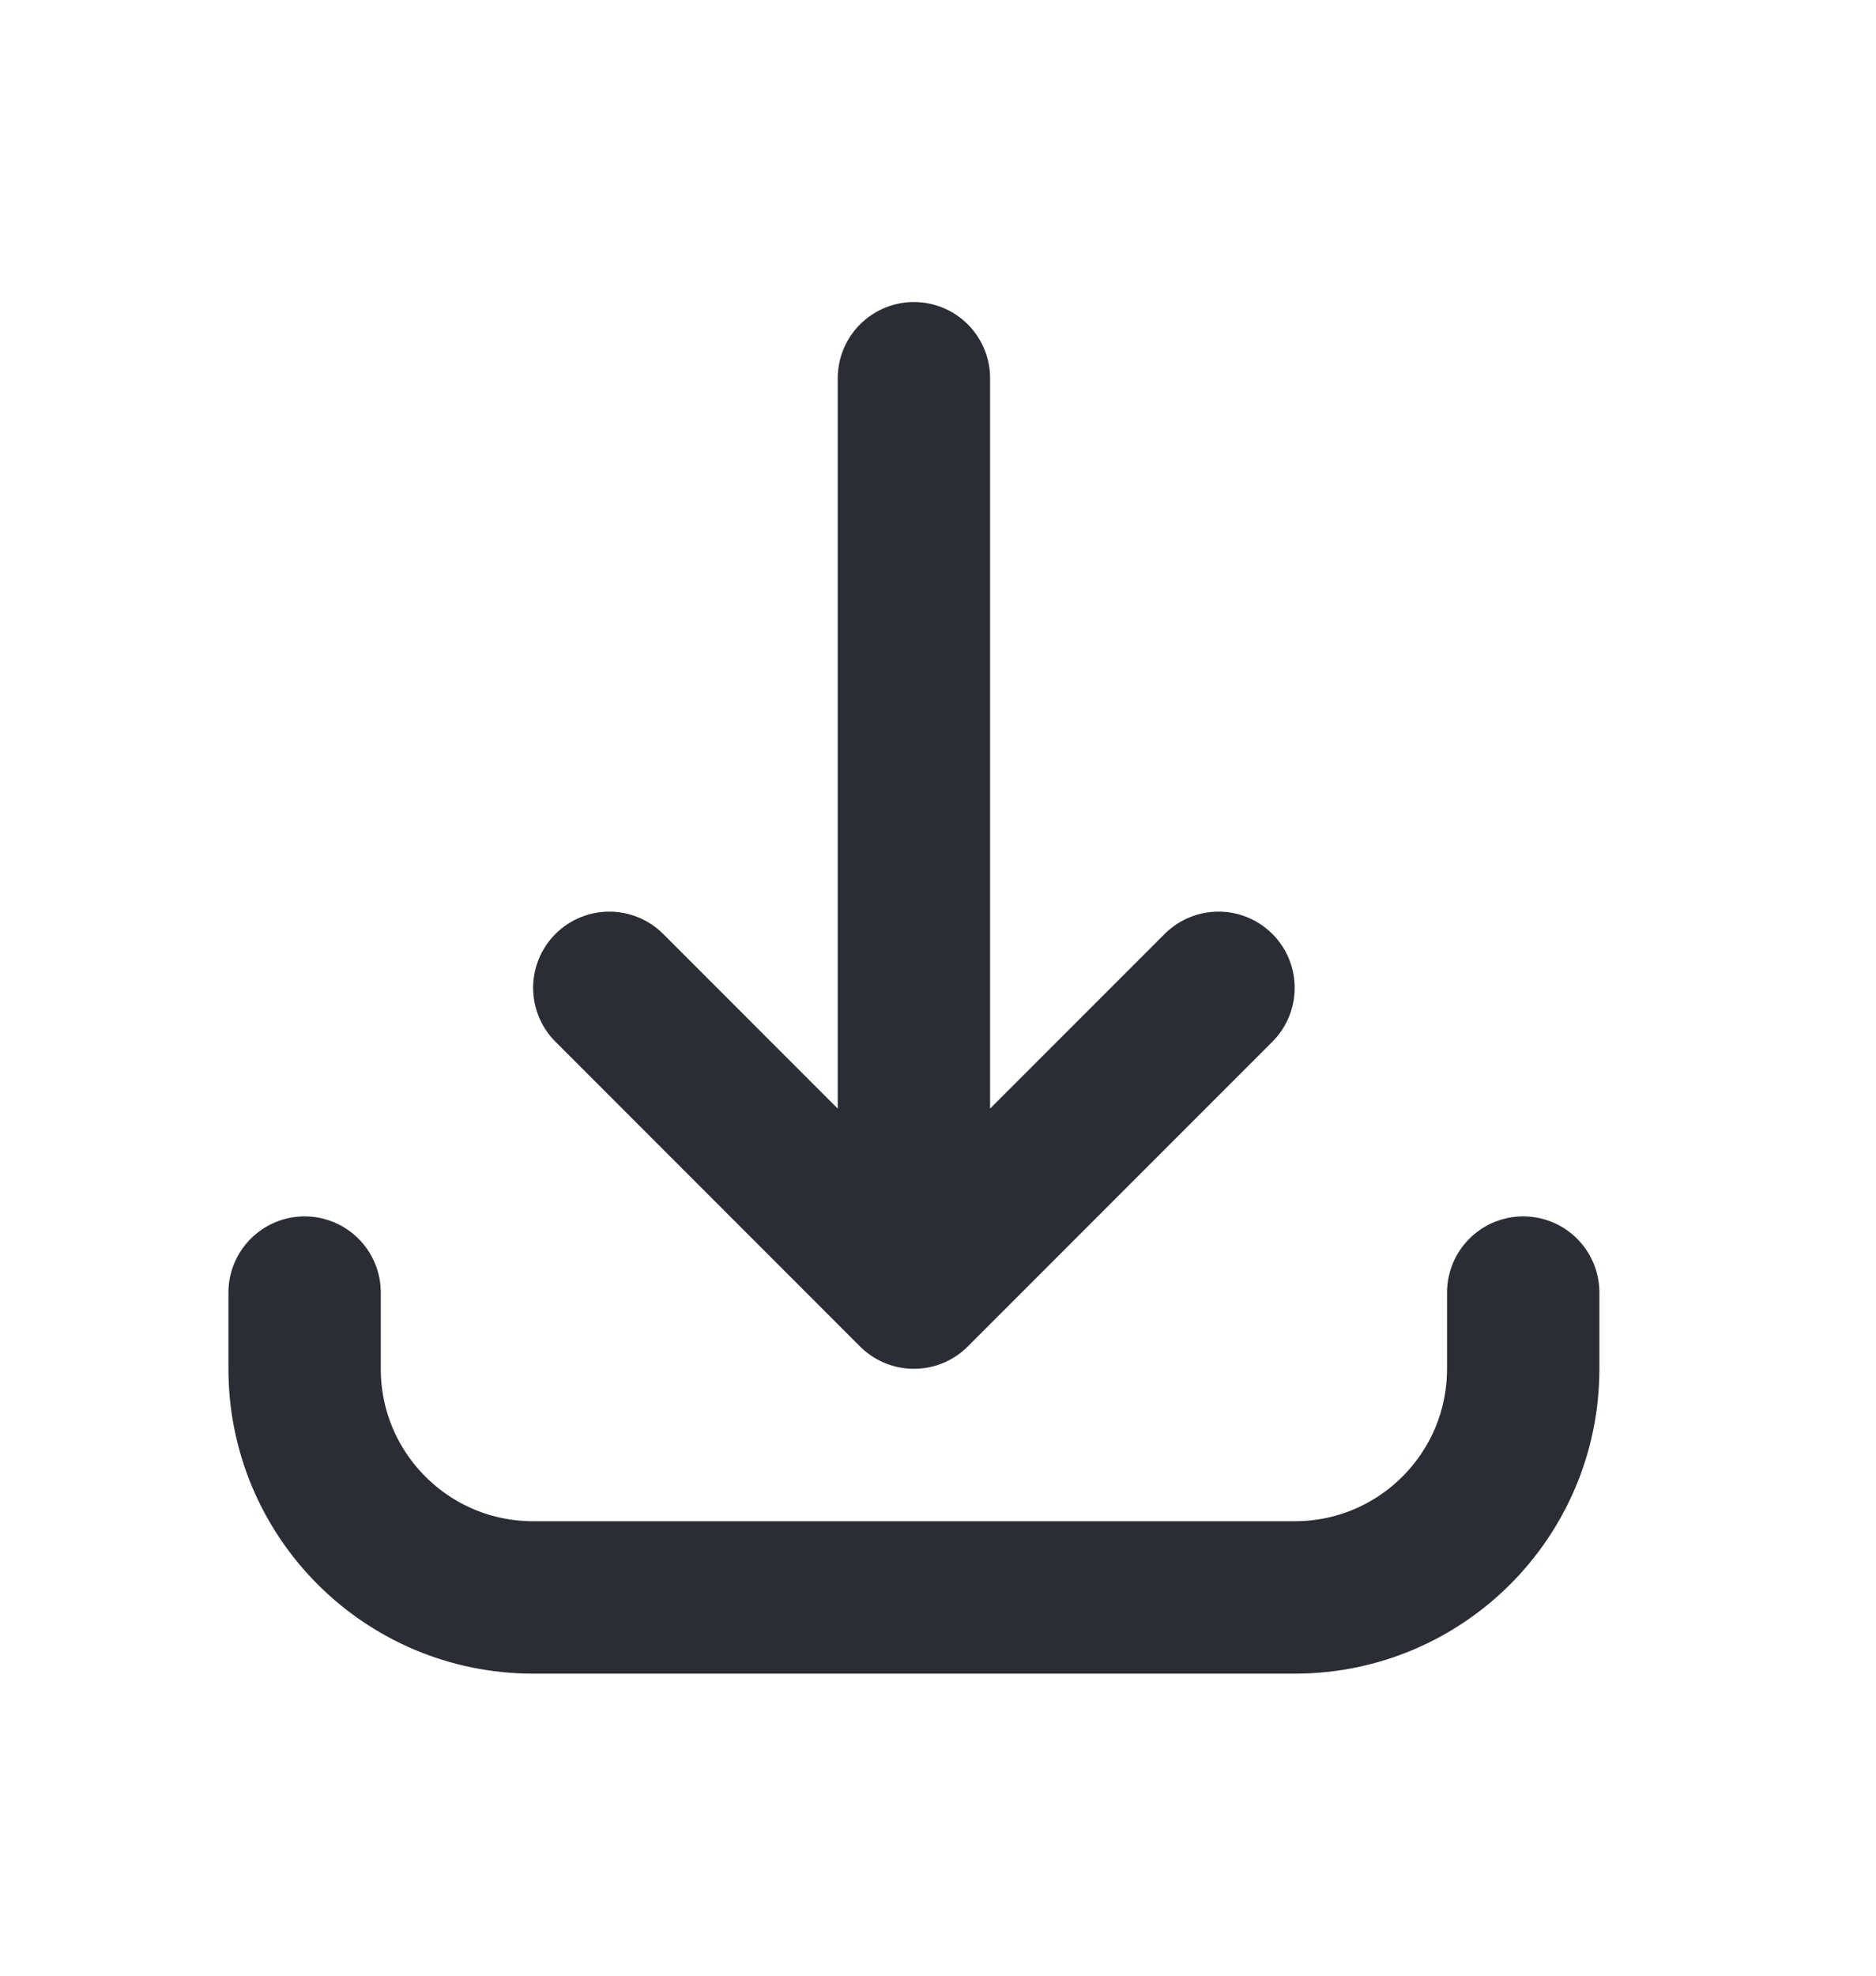 <svg width="19" height="20" viewBox="0 0 19 20" fill="none" xmlns="http://www.w3.org/2000/svg">
<path d="M15.427 13.085L15.427 13.857C15.427 15.135 14.391 16.171 13.113 16.171L5.399 16.171C4.121 16.171 3.085 15.135 3.085 13.857L3.085 13.085M6.171 10L9.256 13.085M9.256 13.085L12.341 10M9.256 13.085L9.256 3.829" stroke="#2A2D34" stroke-width="1.543" stroke-linecap="round" stroke-linejoin="round"/>
</svg>

